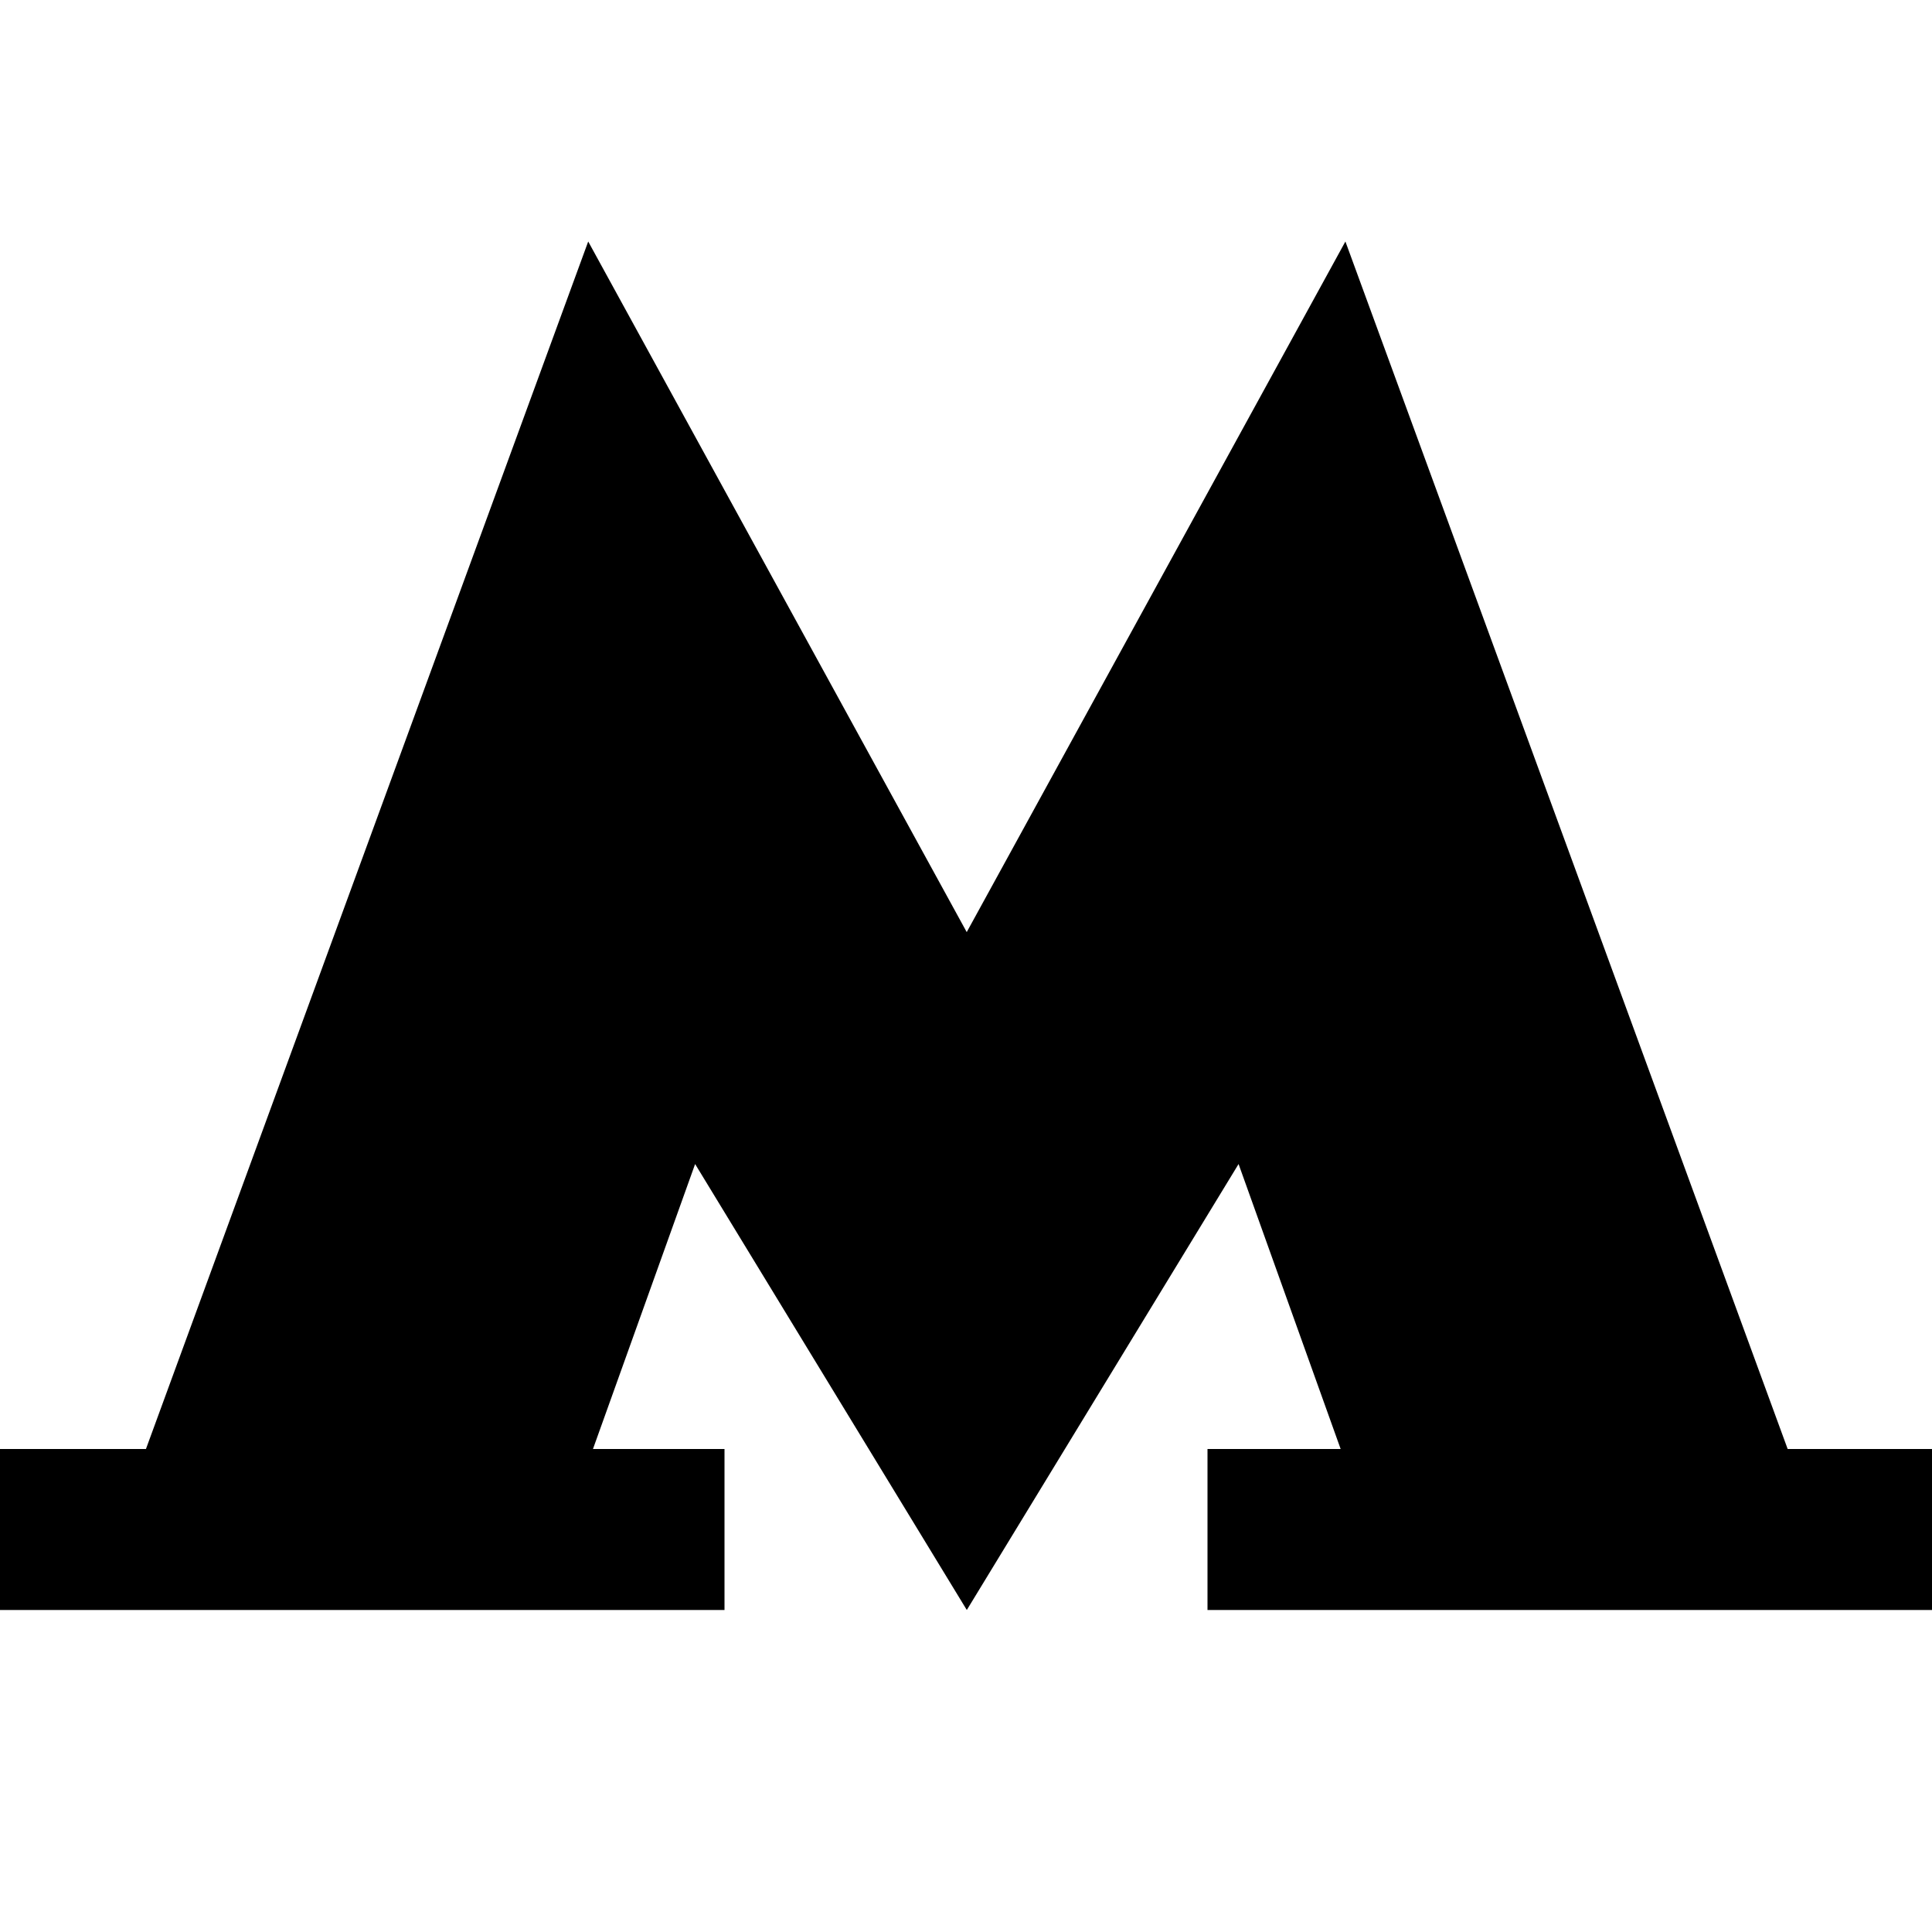 <svg xmlns="http://www.w3.org/2000/svg" width="24" height="24" viewBox="0 0 24 24" fill="none"><rect width="24" height="24" fill="none"/>
<path d="M7.366 18H9V20H0V18H1.813L7.307 3L12.009 11.579L16.713 3L22.207 18H24V20H15V18H16.654L15.386 14.46L12.01 20L8.635 14.46L7.366 18Z" fill="#000000"/>
</svg>
